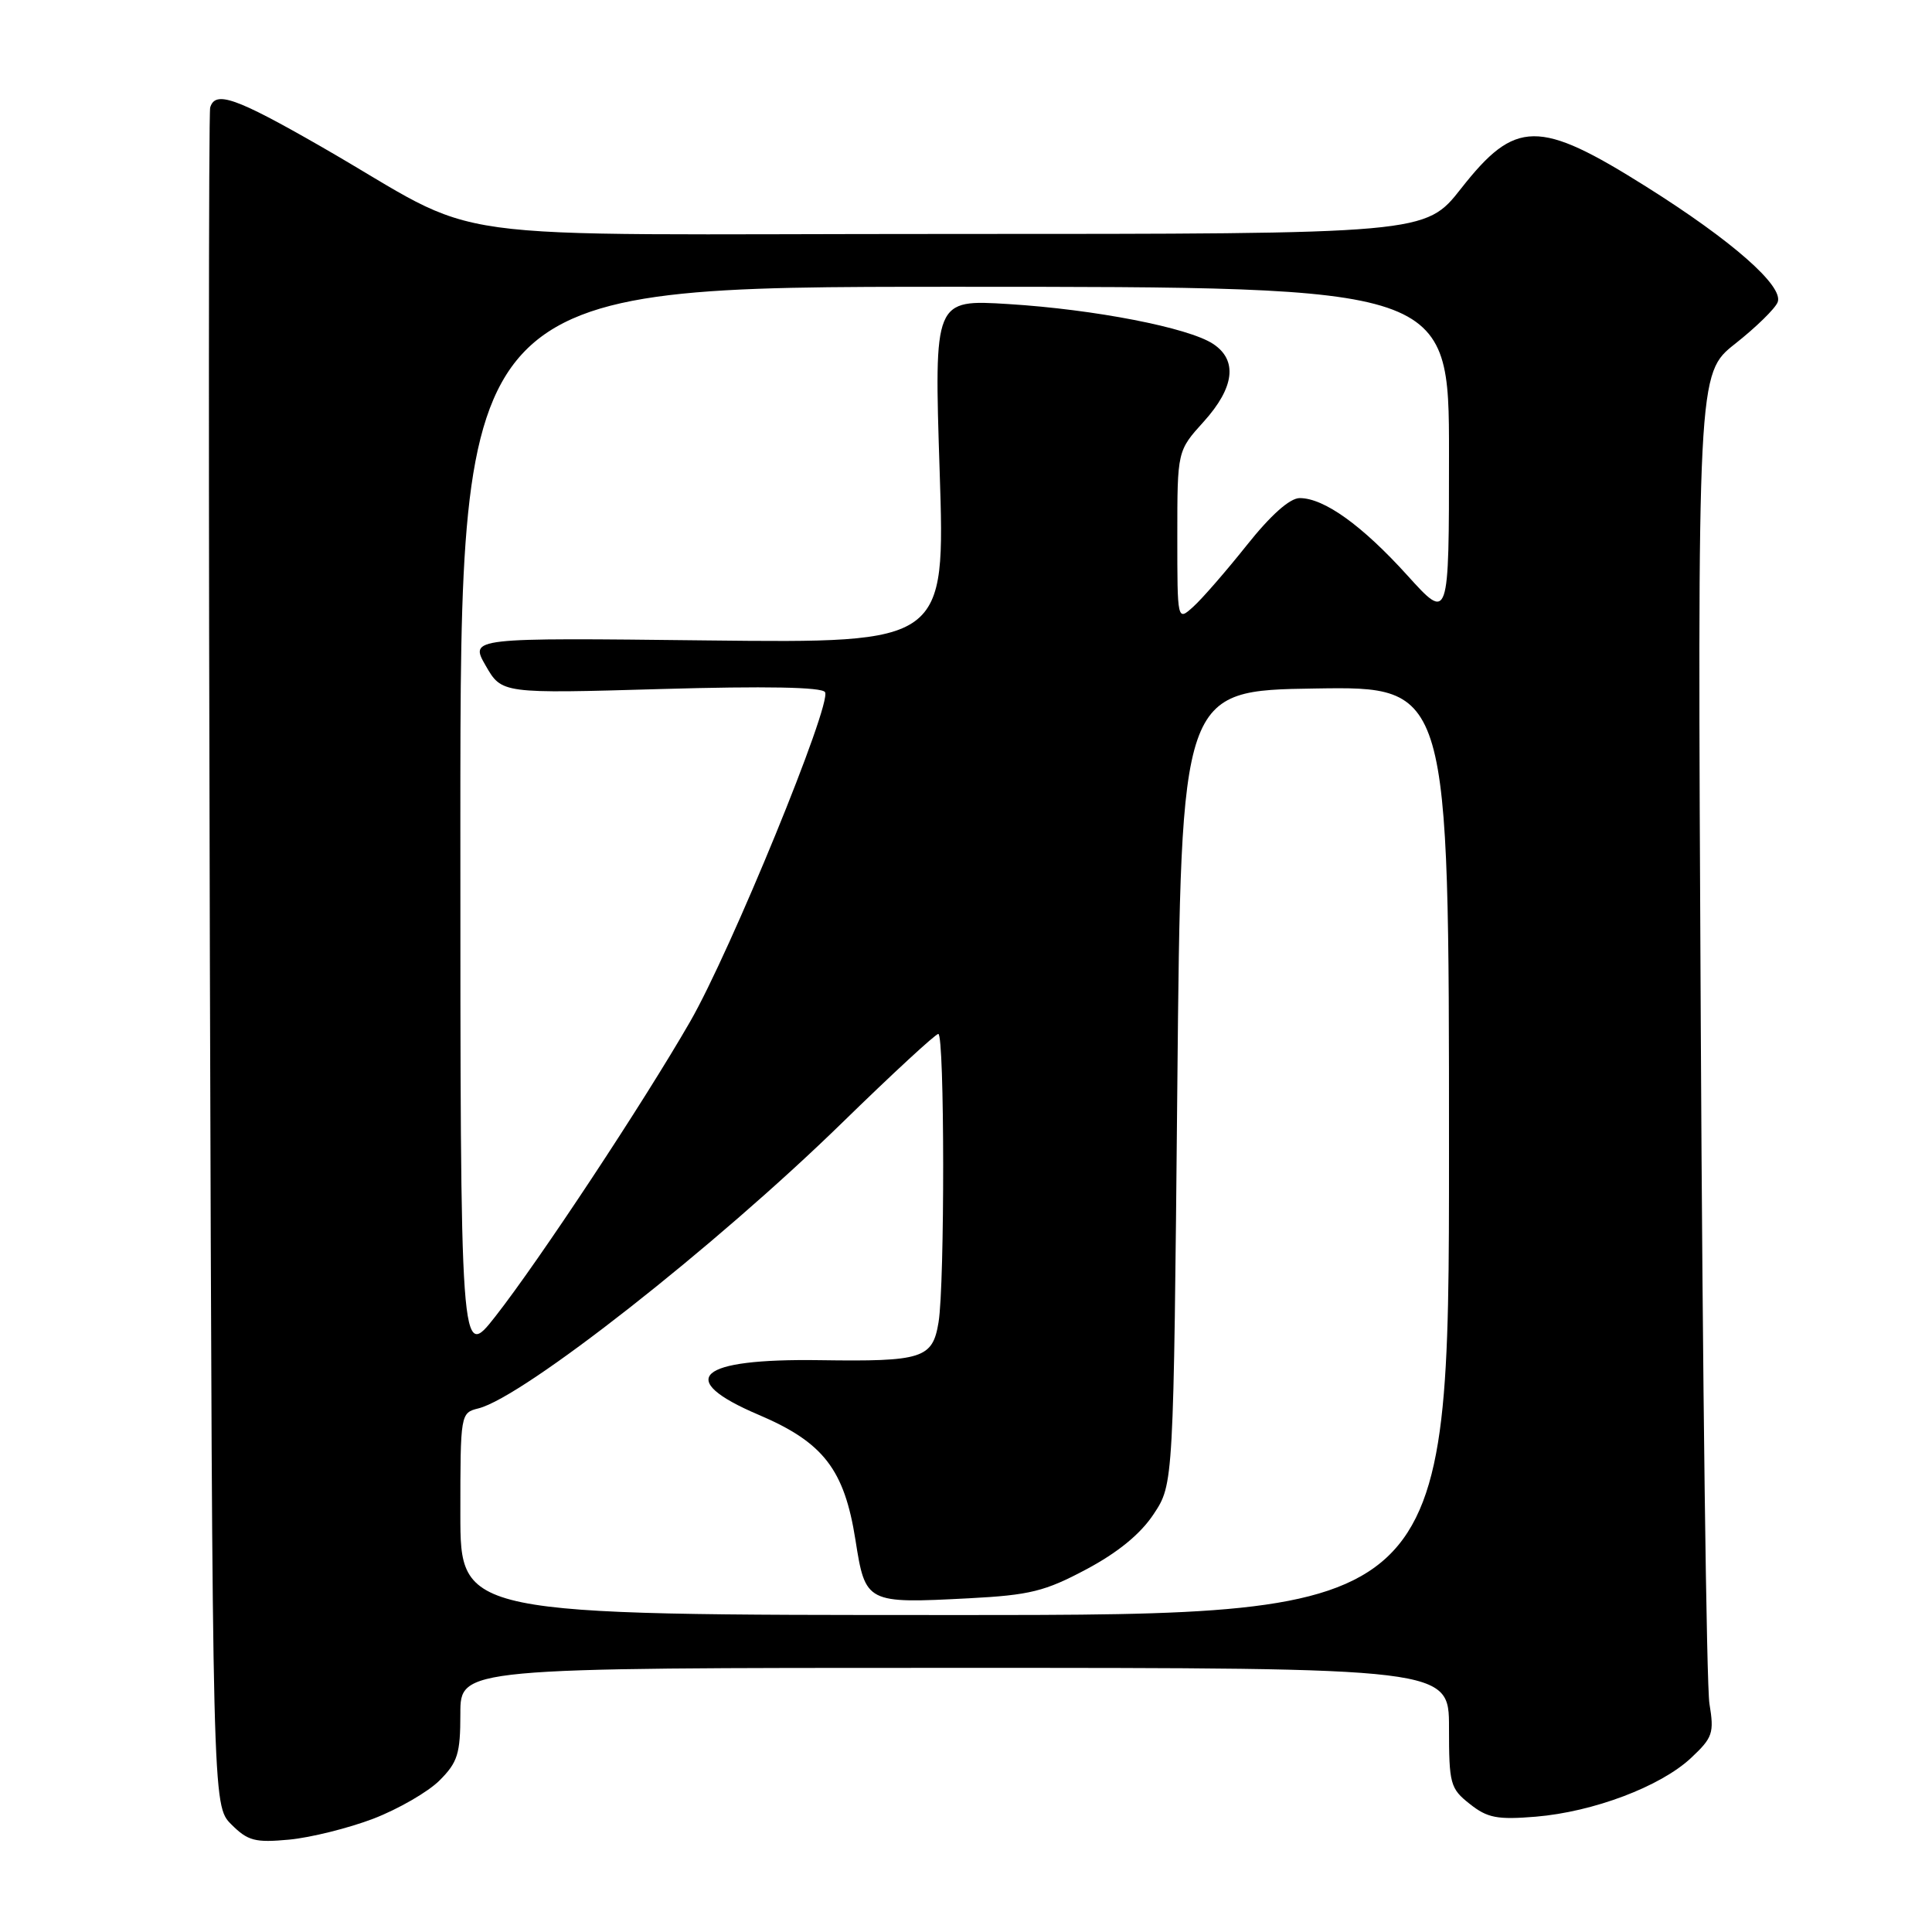 <?xml version="1.0" encoding="UTF-8" standalone="no"?>
<!DOCTYPE svg PUBLIC "-//W3C//DTD SVG 1.1//EN" "http://www.w3.org/Graphics/SVG/1.1/DTD/svg11.dtd" >
<svg xmlns="http://www.w3.org/2000/svg" xmlns:xlink="http://www.w3.org/1999/xlink" version="1.1" viewBox="0 0 256 256">
 <g >
 <path fill="currentColor"
d=" M 49.49 240.98 C 52.78 239.71 56.72 237.44 58.24 235.92 C 60.65 233.51 61.00 232.38 61.00 227.08 C 61.00 221.00 61.00 221.00 126.50 221.00 C 192.00 221.00 192.00 221.00 192.00 228.93 C 192.00 236.38 192.16 236.99 194.75 239.03 C 197.09 240.89 198.39 241.14 203.50 240.72 C 211.14 240.08 220.01 236.73 224.06 232.95 C 226.95 230.24 227.15 229.65 226.51 225.75 C 226.12 223.41 225.60 182.80 225.36 135.50 C 224.91 49.50 224.91 49.50 229.93 45.54 C 232.69 43.36 235.22 40.89 235.55 40.04 C 236.38 37.92 229.49 31.87 218.11 24.72 C 203.88 15.77 200.80 15.81 193.60 24.98 C 188.87 31.00 188.87 31.00 126.06 31.00 C 54.52 31.00 65.36 32.51 42.42 19.35 C 31.22 12.93 28.51 11.98 27.85 14.25 C 27.64 14.94 27.63 65.84 27.81 127.37 C 28.15 239.24 28.15 239.24 30.65 241.74 C 32.84 243.93 33.79 244.18 38.32 243.76 C 41.17 243.49 46.19 242.24 49.49 240.98 Z  M 61.00 200.61 C 61.00 187.33 61.02 187.21 63.39 186.62 C 69.37 185.12 94.79 165.16 111.58 148.78 C 118.22 142.30 123.96 137.00 124.33 137.00 C 125.17 137.00 125.20 170.17 124.36 175.22 C 123.57 180.01 122.25 180.43 108.62 180.23 C 92.39 179.99 89.35 182.72 100.55 187.48 C 109.10 191.12 111.88 194.71 113.35 204.04 C 114.67 212.44 114.78 212.49 128.42 211.78 C 136.47 211.36 138.47 210.86 143.95 207.94 C 148.12 205.72 151.13 203.26 152.87 200.62 C 155.50 196.65 155.50 196.65 156.00 144.07 C 156.50 91.50 156.50 91.50 174.25 91.23 C 192.00 90.95 192.00 90.95 192.00 152.48 C 192.00 214.00 192.00 214.00 126.50 214.00 C 61.00 214.00 61.00 214.00 61.00 200.61 Z  M 61.00 109.17 C 61.00 38.00 61.00 38.00 126.50 38.00 C 192.00 38.00 192.00 38.00 192.00 60.17 C 192.00 82.34 192.00 82.34 186.48 76.24 C 180.49 69.62 175.45 66.00 172.22 66.00 C 170.91 66.00 168.39 68.24 165.20 72.25 C 162.46 75.69 159.27 79.36 158.11 80.40 C 156.00 82.31 156.00 82.31 156.00 71.03 C 156.00 59.74 156.00 59.74 159.50 55.87 C 163.59 51.34 164.02 47.72 160.73 45.56 C 157.45 43.41 145.04 41.00 133.63 40.29 C 123.77 39.68 123.77 39.68 124.51 62.45 C 125.25 85.21 125.25 85.21 93.74 84.86 C 62.23 84.50 62.23 84.50 64.36 88.21 C 66.49 91.91 66.49 91.91 87.59 91.30 C 101.45 90.90 108.91 91.04 109.32 91.71 C 110.26 93.22 96.82 126.04 91.44 135.38 C 85.24 146.15 71.44 167.03 65.65 174.42 C 61.00 180.35 61.00 180.35 61.00 109.17 Z "/>
</g>
</svg>